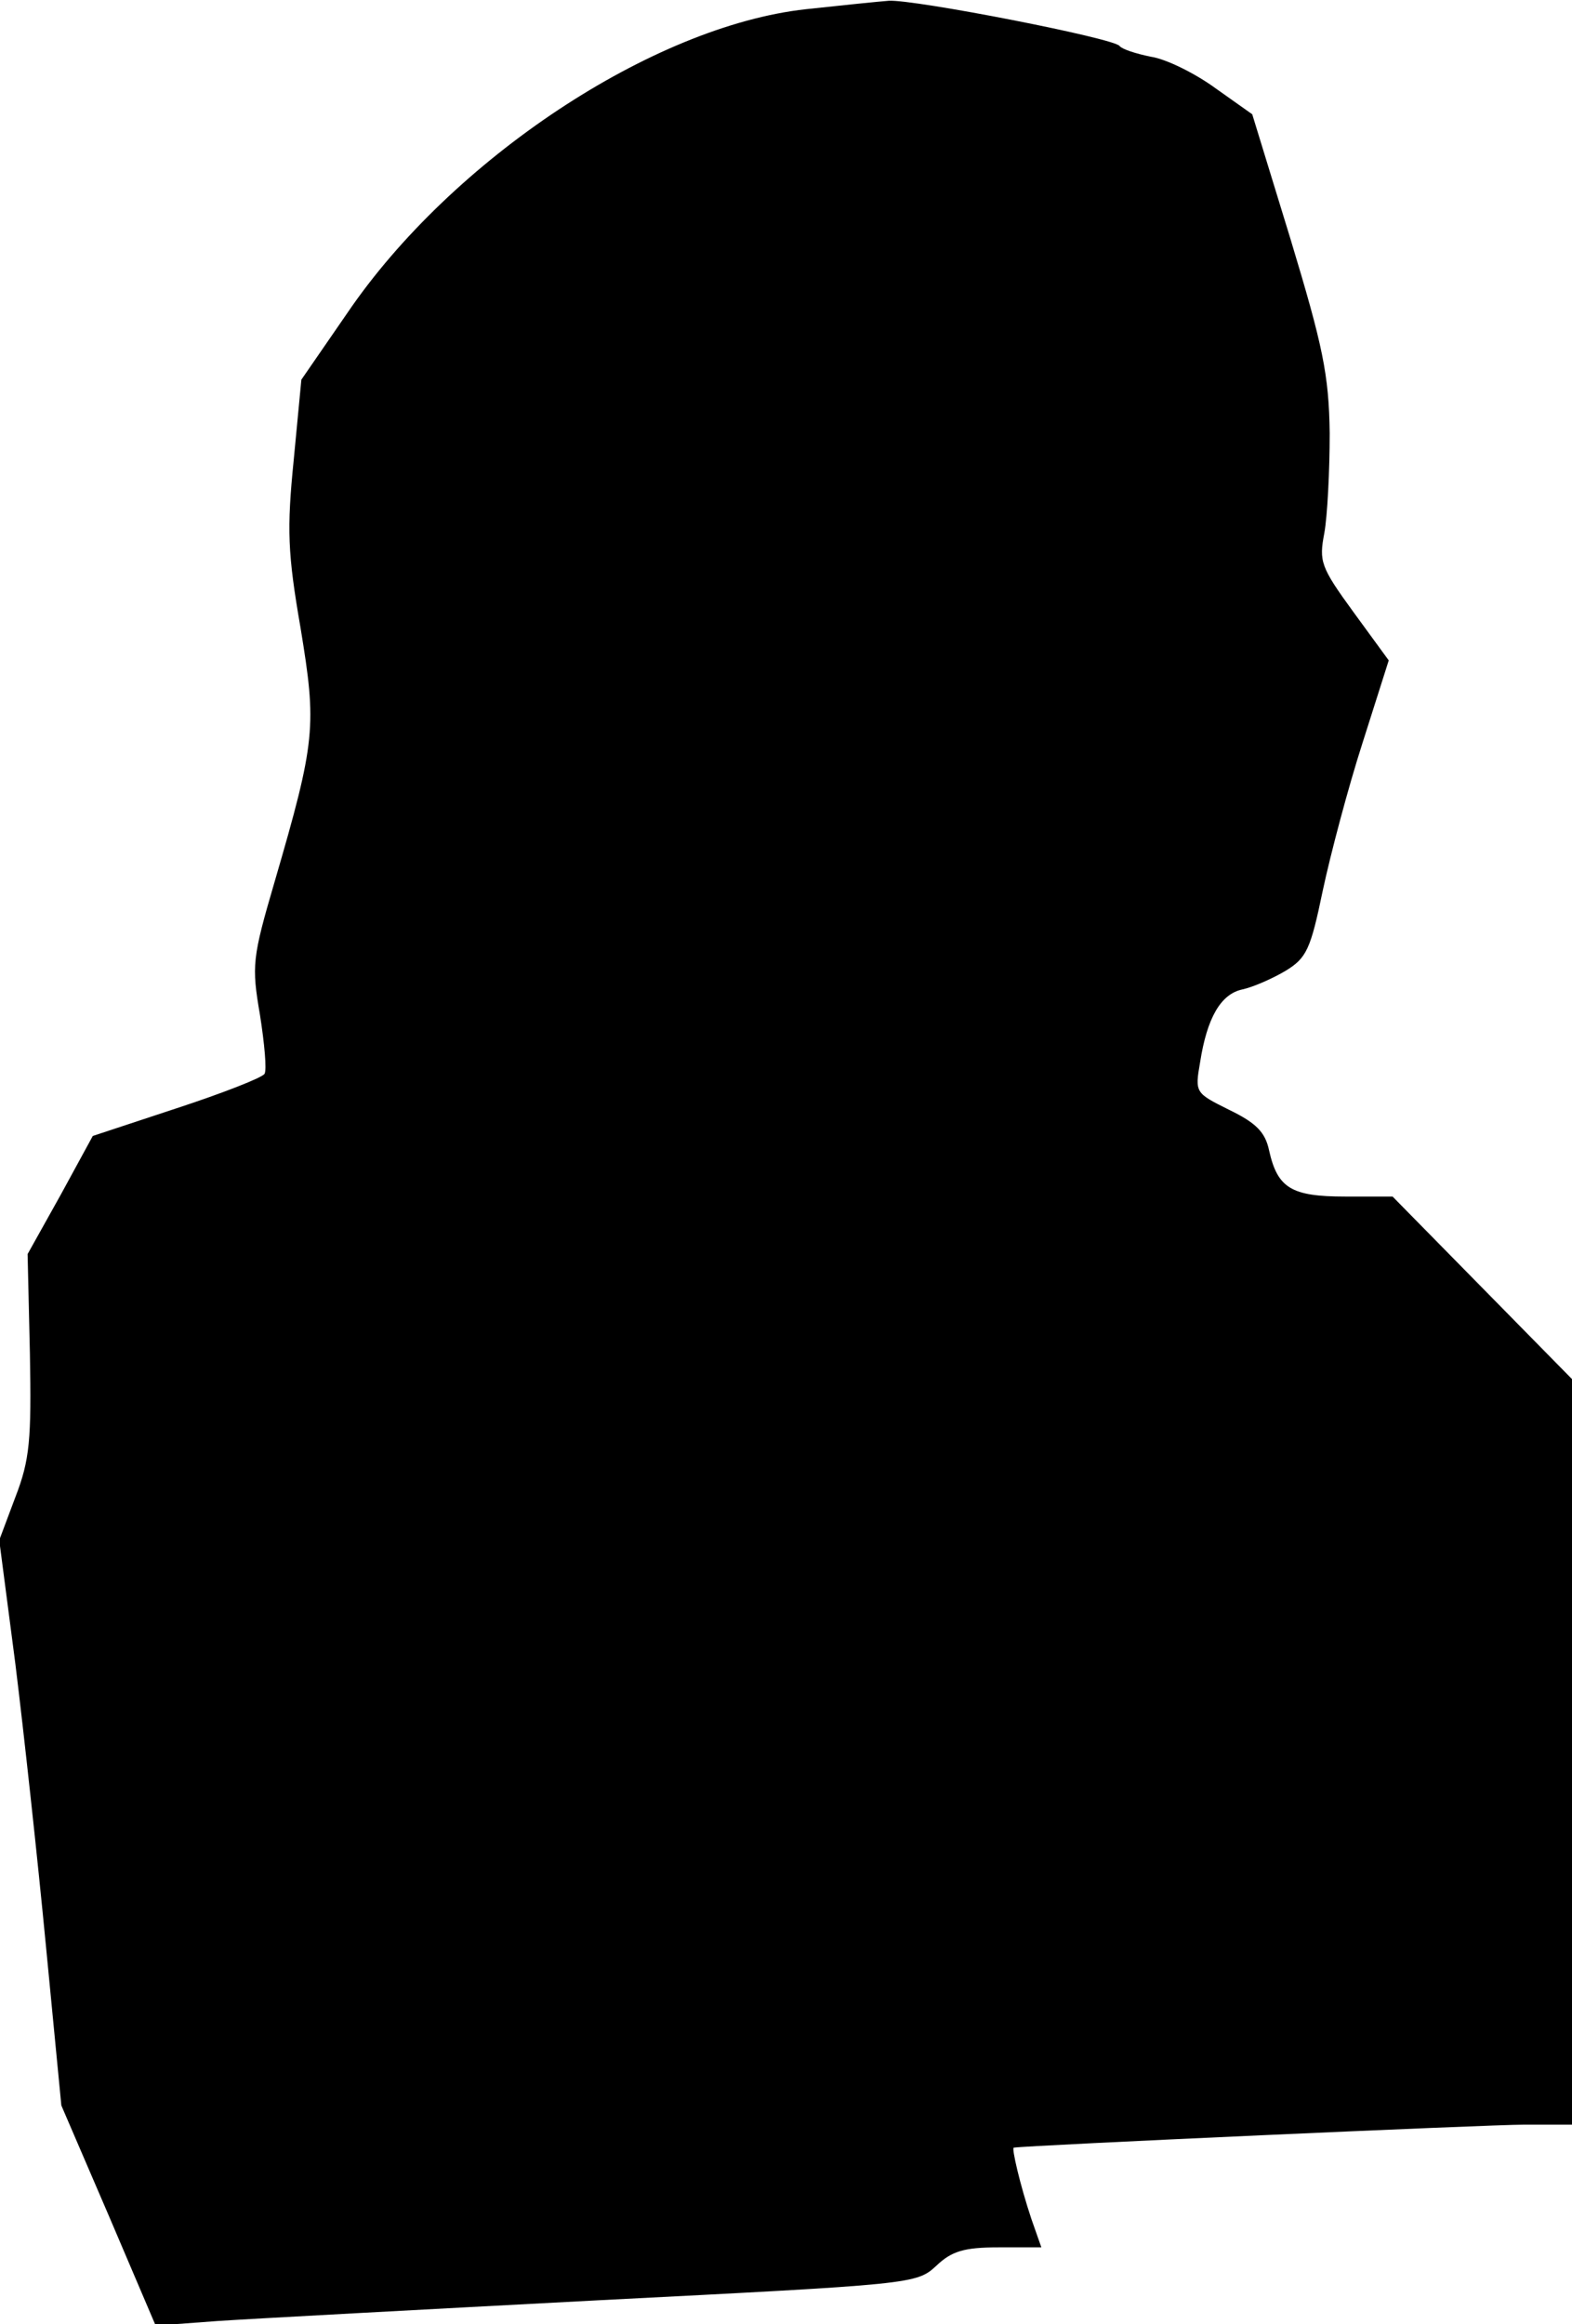 <?xml version="1.0" standalone="no"?>
<!DOCTYPE svg PUBLIC "-//W3C//DTD SVG 20010904//EN"
 "http://www.w3.org/TR/2001/REC-SVG-20010904/DTD/svg10.dtd">
<svg version="1.0" xmlns="http://www.w3.org/2000/svg"
 width="205pt" height="303pt" viewBox="0 0 205 303"
 preserveAspectRatio="xMidYMid meet">
<g transform="translate(0,303) scale(0.1,-0.1)"
fill="#000000" stroke="none">
<path fill="#000000" stroke="none" d="M1051 3018 c-200 -22 -462 -196 -598
-396 l-60 -87 -10 -105 c-9 -90 -8 -121 9 -219 21 -128 20 -146 -34 -331 -29
-99 -30 -109 -19 -173 6 -38 9 -72 6 -77 -3 -5 -54 -25 -115 -45 l-109 -36
-42 -77 -43 -77 3 -130 c2 -112 0 -138 -19 -187 l-21 -56 21 -161 c11 -89 29
-254 40 -369 l20 -207 62 -144 61 -143 81 6 c45 3 268 15 496 27 411 21 415
21 441 45 20 19 36 24 81 24 l56 0 -13 37 c-15 45 -26 93 -23 93 18 3 619 30
666 30 l62 0 0 486 0 486 -117 119 -117 119 -62 0 c-70 0 -88 11 -99 60 -5 24
-17 36 -52 53 -44 22 -45 22 -38 62 9 58 27 89 55 95 14 3 39 14 56 24 28 17
33 28 49 105 10 47 33 134 52 193 l34 107 -46 63 c-43 59 -45 66 -38 103 4 22
7 81 7 130 -1 77 -9 114 -51 253 l-50 163 -48 34 c-26 19 -64 38 -84 41 -20 4
-38 10 -41 14 -6 10 -268 61 -301 59 -13 -1 -62 -6 -108 -11z"/>
</g>
</svg>

